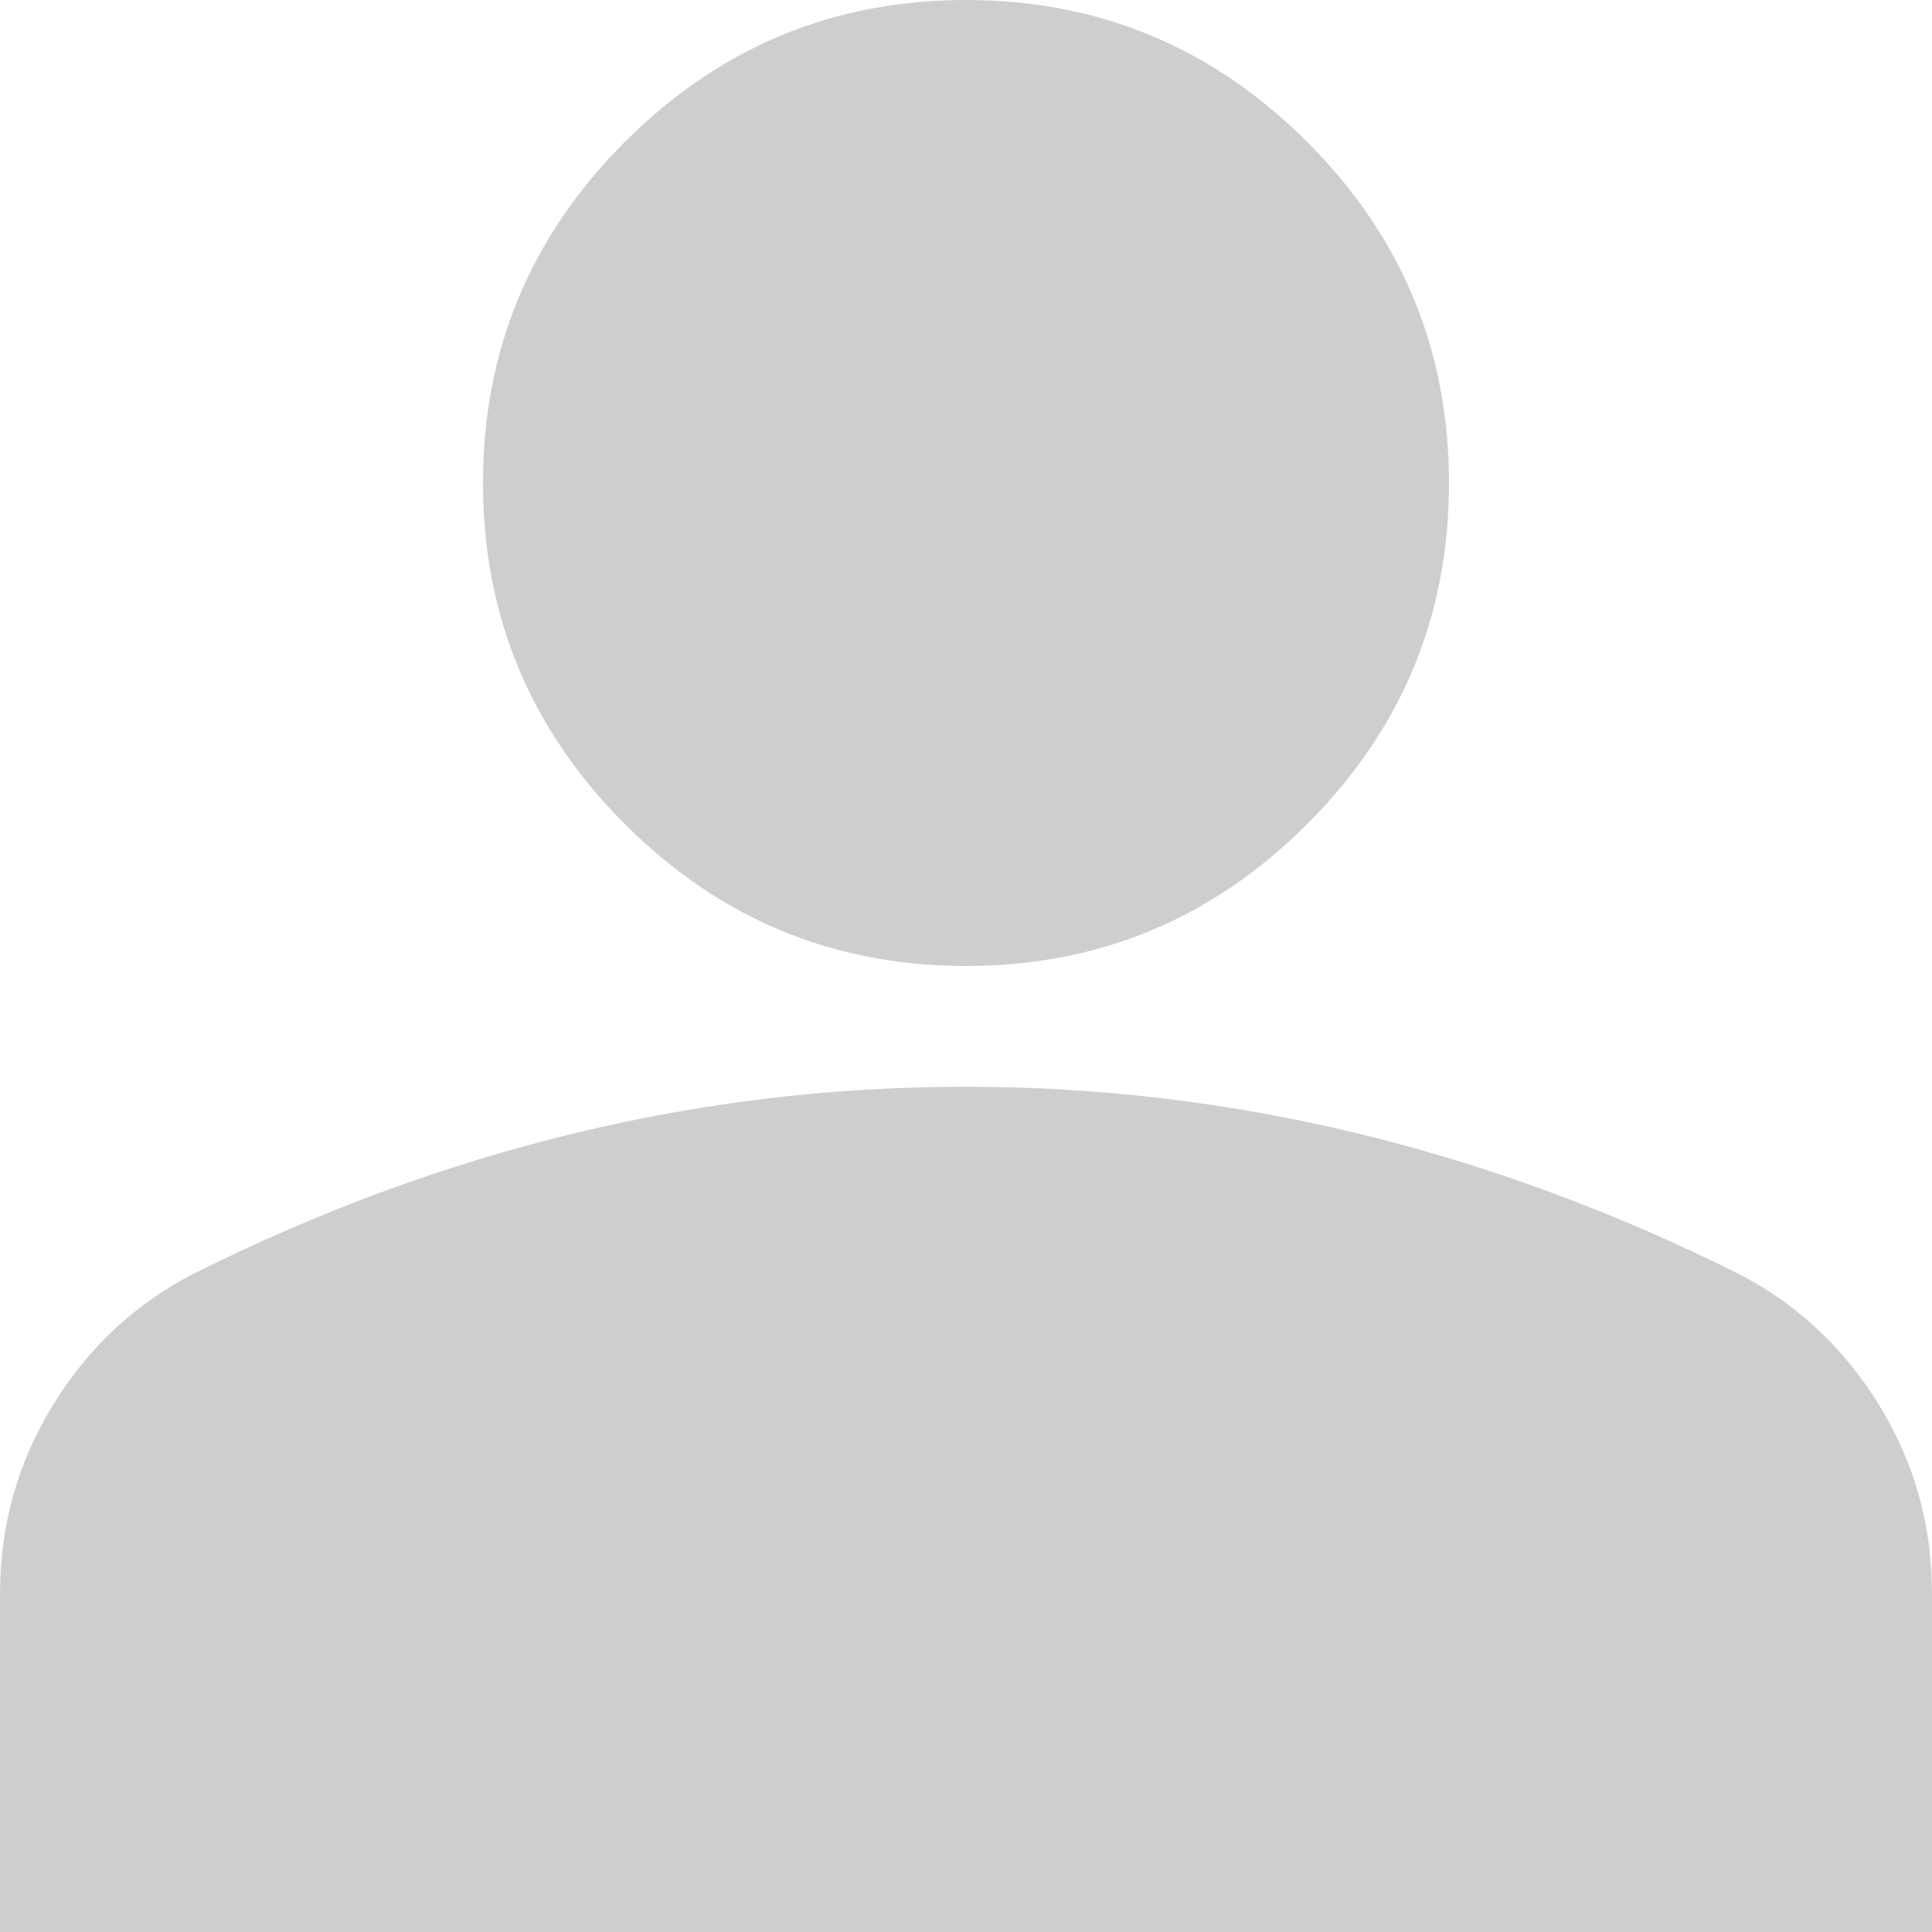 <svg width="32" height="32" viewBox="0 0 32 32" fill="none" xmlns="http://www.w3.org/2000/svg">
<path d="M16 16C13.8 16 11.917 15.217 10.35 13.65C8.783 12.083 8 10.2 8 8C8 5.8 8.783 3.917 10.35 2.35C11.917 0.783 13.8 0 16 0C18.2 0 20.083 0.783 21.65 2.35C23.217 3.917 24 5.8 24 8C24 10.2 23.217 12.083 21.65 13.65C20.083 15.217 18.2 16 16 16ZM0 32V26.4C0 25.267 0.292 24.225 0.876 23.274C1.46 22.323 2.235 21.599 3.2 21.1C5.267 20.067 7.367 19.291 9.5 18.774C11.633 18.257 13.8 17.999 16 18C18.2 18 20.367 18.259 22.5 18.776C24.633 19.293 26.733 20.068 28.8 21.1C29.767 21.6 30.542 22.325 31.126 23.276C31.71 24.227 32.001 25.268 32 26.4V32H0Z" fill="#CECECE"/>
</svg>
